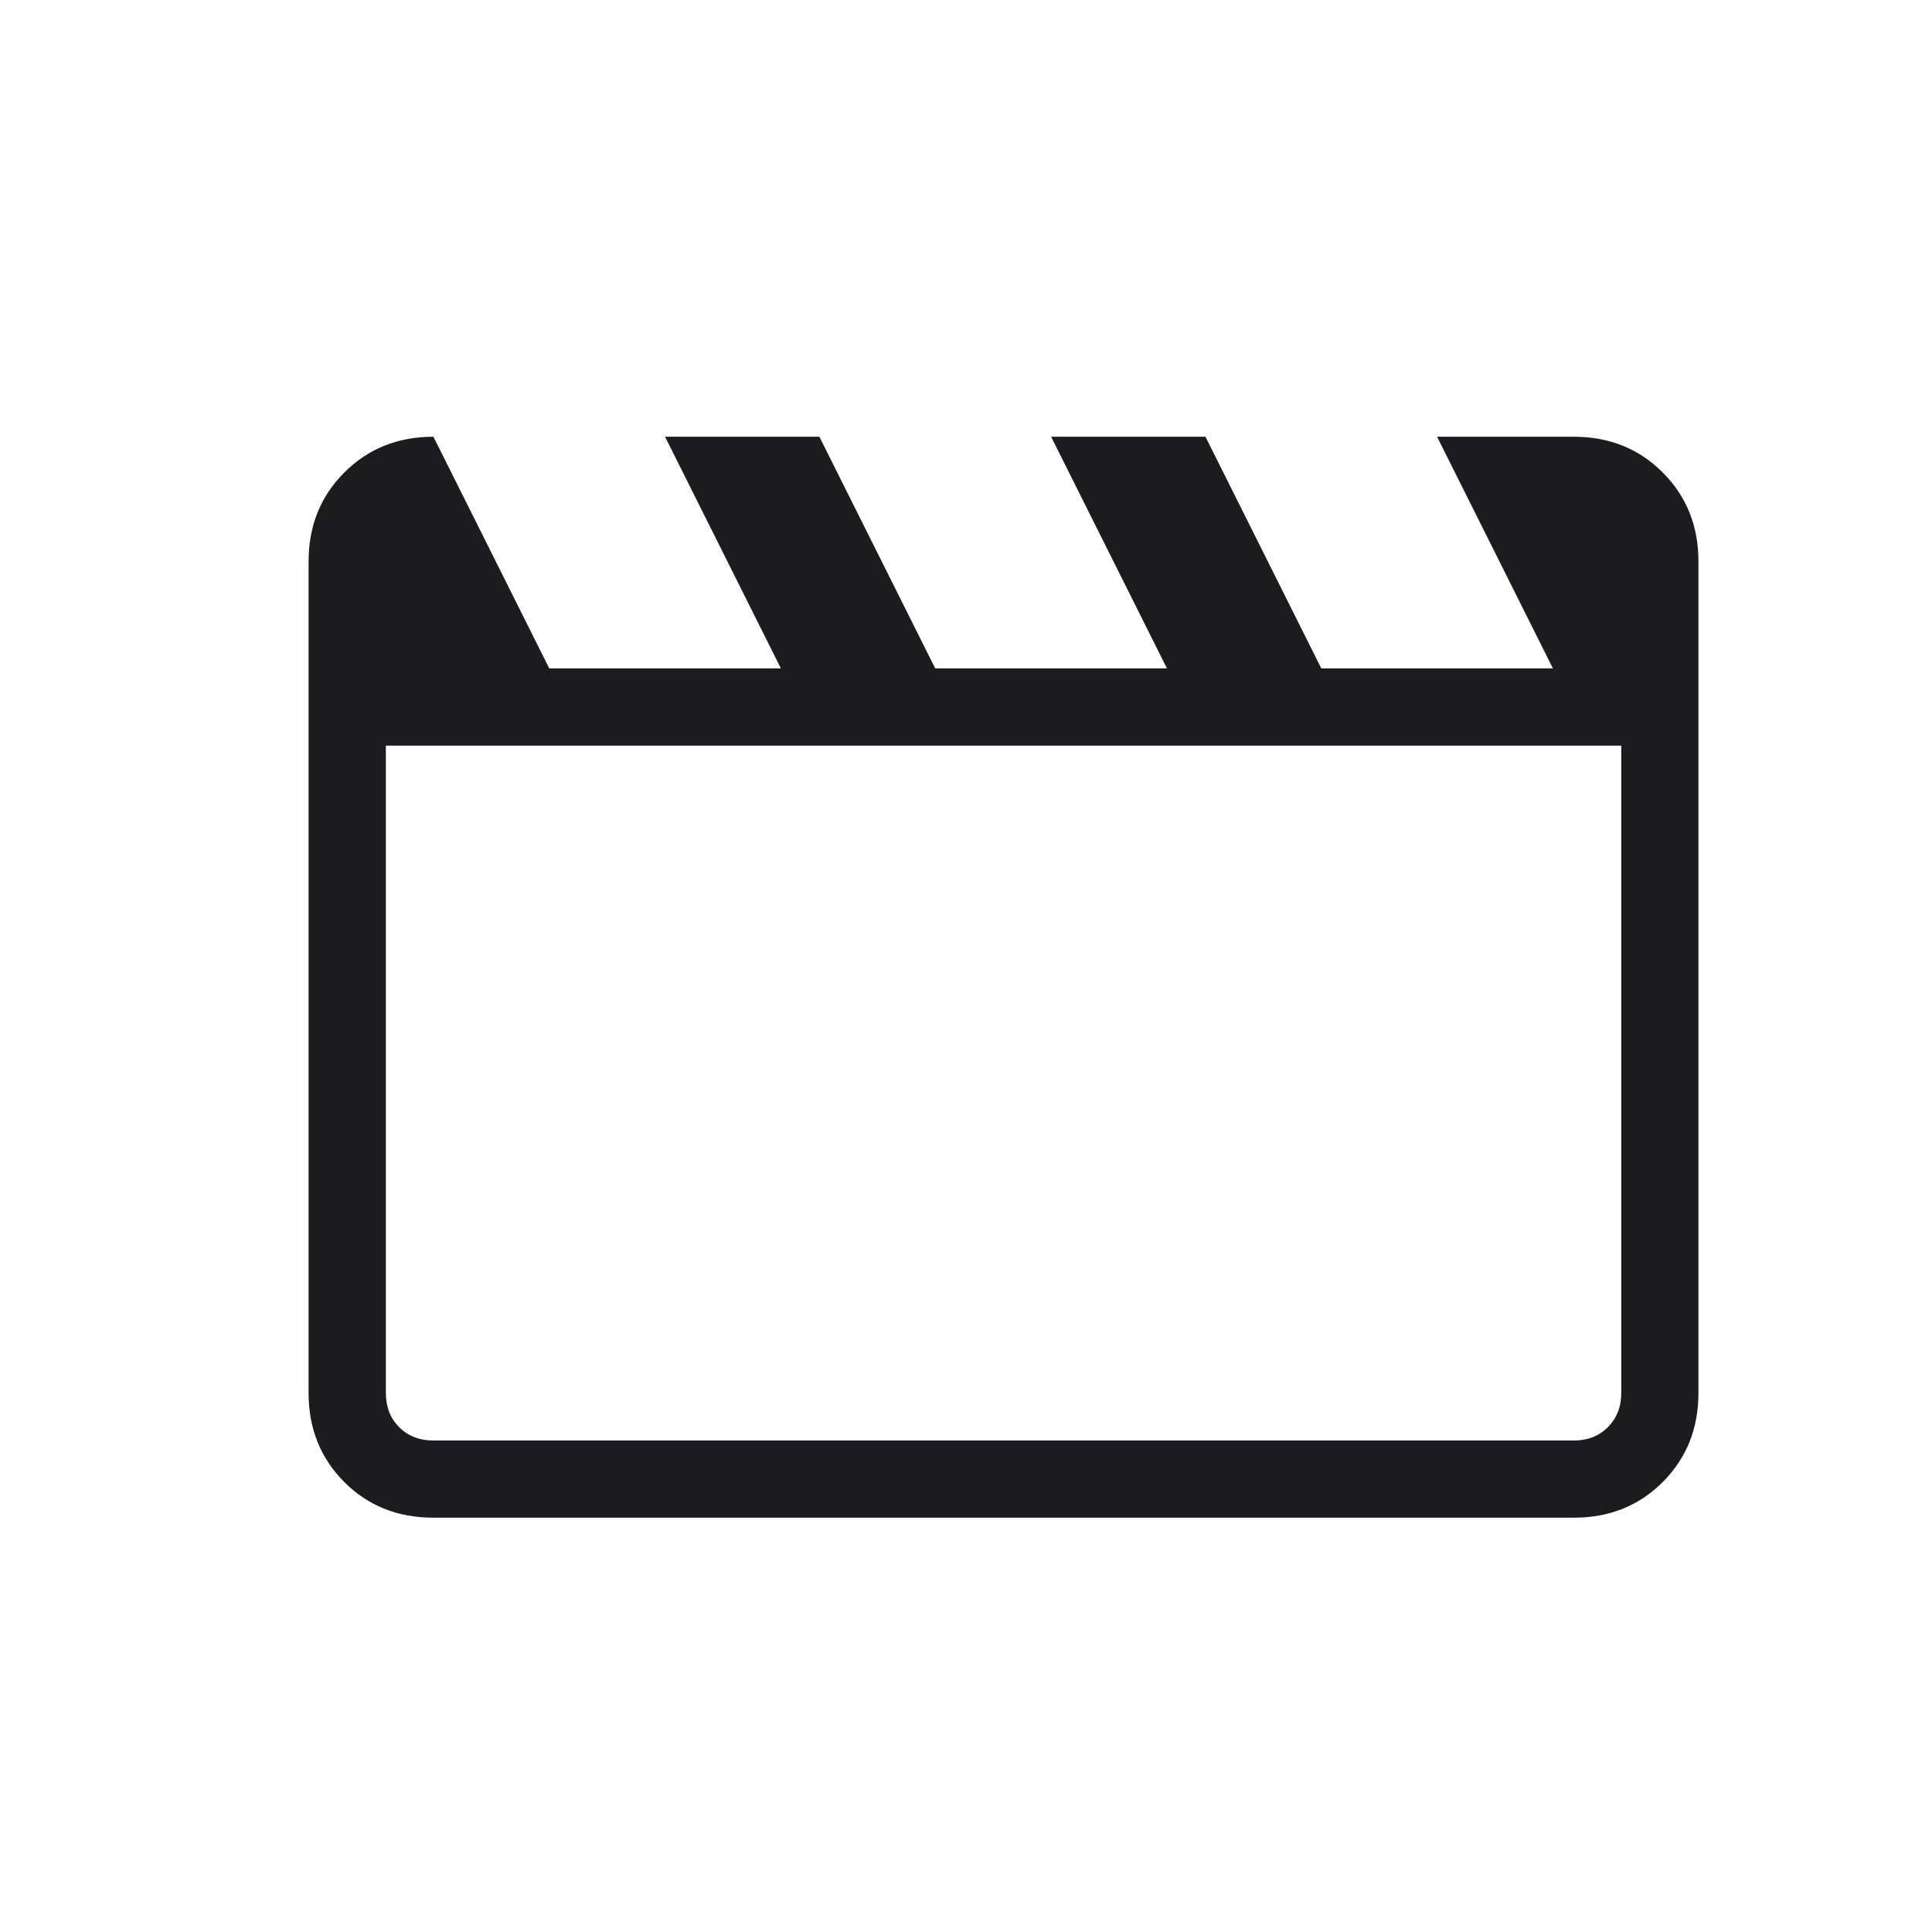 <svg width="18" height="18" viewBox="0 0 18 18" fill="none" xmlns="http://www.w3.org/2000/svg">
<mask id="mask0_4240_5415" style="mask-type:alpha" maskUnits="userSpaceOnUse" x="0" y="0" width="18" height="18">
<rect x="0.717" y="0.473" width="17.265" height="17.265" fill="#D9D9D9"/>
</mask>
<g mask="url(#mask0_4240_5415)">
<path d="M4.038 4.069L5.117 6.227H7.275L6.196 4.069H7.634L8.713 6.227H10.872L9.793 4.069H11.231L12.31 6.227H14.468L13.389 4.069H14.662C14.993 4.069 15.27 4.18 15.491 4.402C15.713 4.624 15.824 4.9 15.824 5.231V12.978C15.824 13.309 15.713 13.586 15.491 13.808C15.27 14.03 14.993 14.14 14.662 14.14H4.038C3.706 14.14 3.43 14.03 3.208 13.808C2.986 13.586 2.875 13.309 2.875 12.978V5.231C2.875 4.9 2.986 4.624 3.208 4.402C3.43 4.18 3.706 4.069 4.038 4.069ZM3.595 6.947V12.978C3.595 13.107 3.636 13.213 3.719 13.297C3.802 13.38 3.909 13.421 4.038 13.421H14.662C14.791 13.421 14.897 13.38 14.98 13.297C15.063 13.213 15.105 13.107 15.105 12.978V6.947H3.595Z" fill="#1C1B1F"/>
</g>
</svg>
